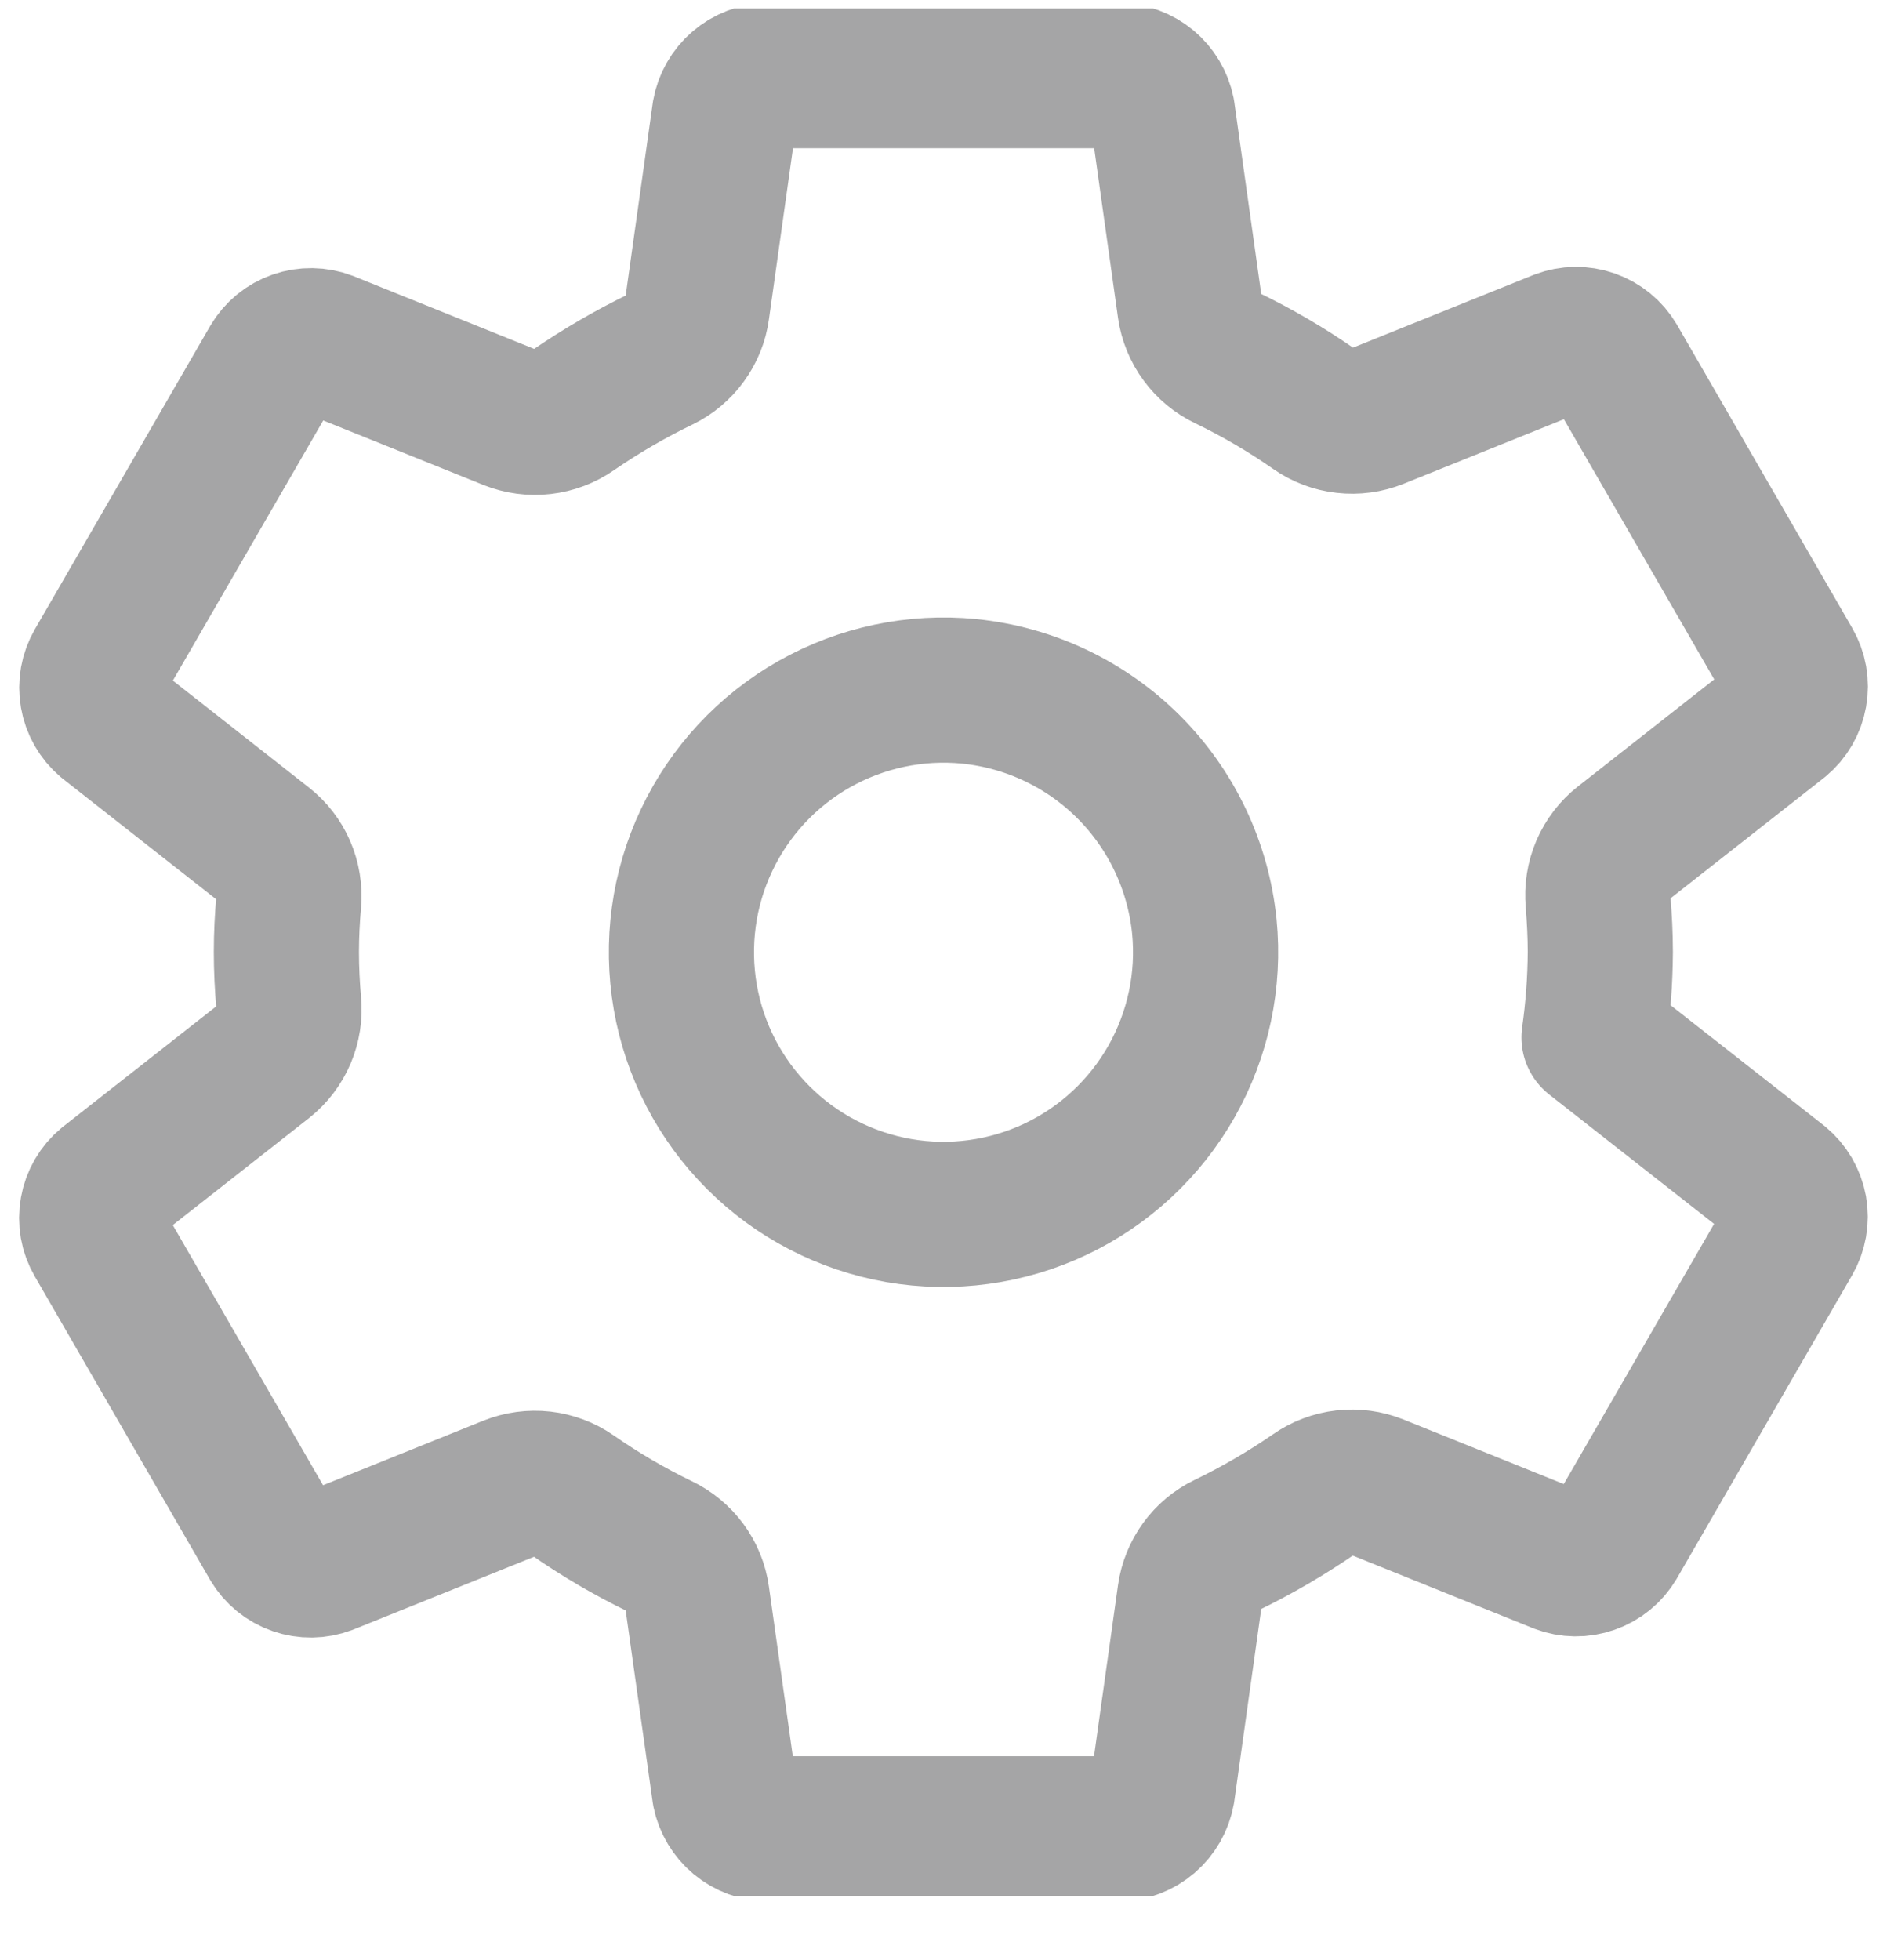 <svg width="26" height="27" viewBox="0 0 26 27" fill="none" xmlns="http://www.w3.org/2000/svg">
    <g clip-path="url(#clip0_1_1427)">
        <path d="M13.355 9.523C12.614 9.45 11.869 9.608 11.221 9.974C10.573 10.341 10.054 10.899 9.736 11.572C9.417 12.245 9.315 13 9.442 13.734C9.569 14.467 9.92 15.144 10.447 15.67C10.973 16.197 11.649 16.547 12.383 16.675C13.116 16.802 13.871 16.699 14.544 16.381C15.217 16.062 15.775 15.544 16.142 14.896C16.509 14.248 16.667 13.503 16.594 12.762C16.51 11.931 16.142 11.155 15.552 10.565C14.962 9.975 14.185 9.607 13.355 9.523ZM22.05 13.117C22.047 13.509 22.019 13.901 21.963 14.29L24.514 16.291C24.625 16.383 24.7 16.511 24.726 16.653C24.751 16.795 24.725 16.942 24.653 17.066L22.239 21.242C22.166 21.365 22.052 21.459 21.916 21.506C21.78 21.554 21.632 21.552 21.498 21.501L18.965 20.481C18.825 20.425 18.674 20.405 18.524 20.422C18.375 20.439 18.232 20.493 18.109 20.579C17.722 20.846 17.316 21.082 16.893 21.287C16.76 21.351 16.645 21.448 16.559 21.567C16.472 21.687 16.416 21.826 16.395 21.972L16.016 24.674C15.991 24.817 15.917 24.946 15.807 25.041C15.697 25.135 15.558 25.188 15.413 25.191H10.587C10.444 25.189 10.307 25.138 10.197 25.047C10.088 24.956 10.012 24.83 9.984 24.691L9.604 21.993C9.583 21.845 9.526 21.704 9.437 21.584C9.348 21.464 9.231 21.367 9.097 21.303C8.675 21.099 8.27 20.862 7.886 20.594C7.763 20.508 7.62 20.455 7.472 20.438C7.323 20.421 7.172 20.442 7.033 20.497L4.5 21.517C4.366 21.568 4.218 21.57 4.083 21.523C3.947 21.476 3.832 21.382 3.759 21.259L1.346 17.083C1.273 16.959 1.247 16.812 1.273 16.67C1.298 16.528 1.373 16.399 1.484 16.308L3.64 14.615C3.758 14.521 3.851 14.399 3.91 14.261C3.969 14.122 3.993 13.97 3.978 13.82C3.958 13.585 3.946 13.35 3.946 13.115C3.946 12.88 3.958 12.648 3.978 12.418C3.991 12.269 3.966 12.119 3.907 11.982C3.847 11.844 3.754 11.724 3.636 11.632L1.481 9.939C1.372 9.846 1.298 9.718 1.274 9.577C1.249 9.436 1.275 9.291 1.347 9.167L3.761 4.992C3.834 4.868 3.948 4.774 4.084 4.727C4.22 4.68 4.368 4.682 4.502 4.733L7.035 5.753C7.175 5.808 7.326 5.829 7.476 5.811C7.625 5.794 7.768 5.74 7.891 5.654C8.278 5.388 8.684 5.151 9.107 4.947C9.24 4.882 9.354 4.786 9.441 4.666C9.528 4.547 9.584 4.408 9.604 4.262L9.984 1.559C10.009 1.417 10.083 1.287 10.193 1.193C10.303 1.098 10.442 1.045 10.587 1.042H15.413C15.556 1.045 15.693 1.095 15.803 1.186C15.912 1.277 15.988 1.403 16.016 1.543L16.395 4.241C16.417 4.389 16.474 4.529 16.563 4.649C16.651 4.769 16.768 4.866 16.903 4.93C17.325 5.134 17.73 5.371 18.114 5.639C18.237 5.725 18.38 5.779 18.528 5.795C18.677 5.812 18.828 5.792 18.967 5.736L21.5 4.716C21.634 4.665 21.782 4.663 21.917 4.71C22.053 4.758 22.168 4.851 22.241 4.975L24.654 9.15C24.727 9.275 24.753 9.421 24.727 9.563C24.702 9.705 24.627 9.834 24.516 9.926L22.36 11.619C22.241 11.712 22.148 11.834 22.088 11.973C22.029 12.111 22.005 12.263 22.019 12.413C22.037 12.647 22.05 12.881 22.05 13.117Z" stroke="#6A6A6B" stroke-opacity="0.6" stroke-width="2" stroke-linecap="round" stroke-linejoin="round"/>
    </g>
    <defs>
        <clipPath id="clip0_1_1427">
            <rect width="26" height="26" fill="white" transform="translate(0 0.117)"/>
        </clipPath>
    </defs>
</svg>
